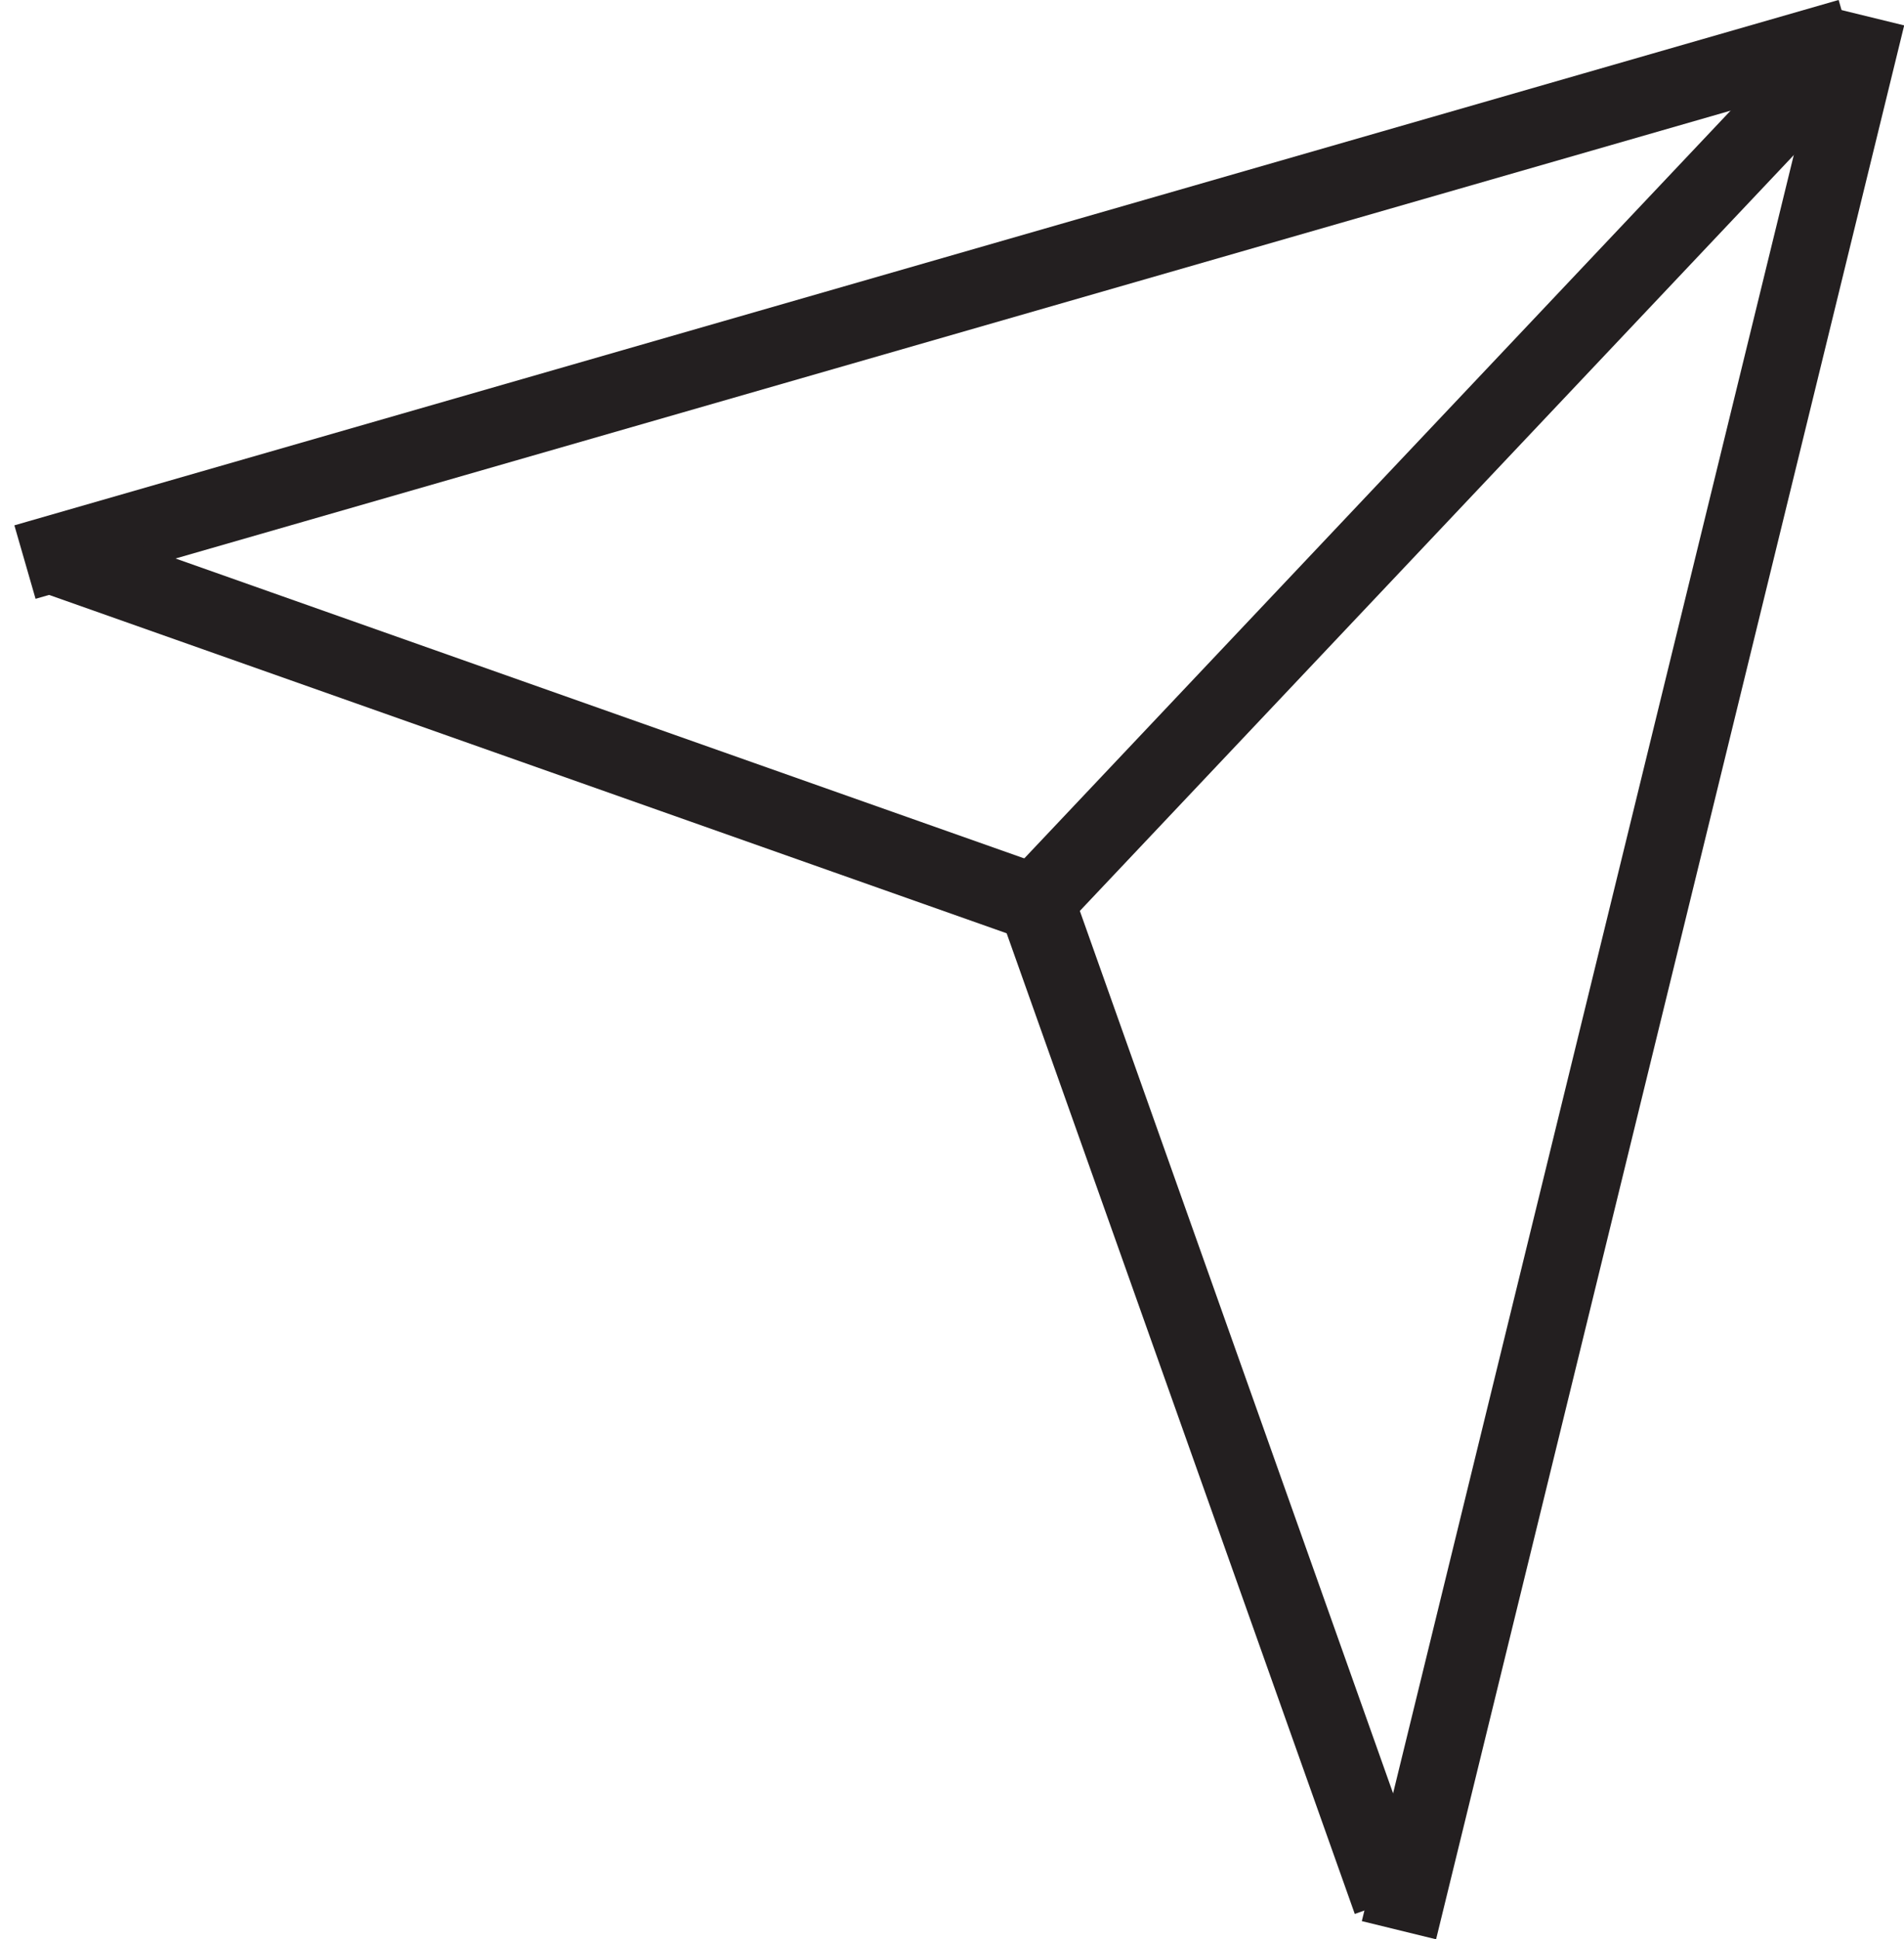 <?xml version="1.0" encoding="UTF-8"?>
<svg id="Layer_1" data-name="Layer 1" xmlns="http://www.w3.org/2000/svg" width="74.72" height="76.07" viewBox="0 0 74.72 76.07">
  <defs>
    <style>
      .cls-1 {
        fill: none;
        stroke: #231f20;
        stroke-miterlimit: 10;
        stroke-width: 3px;
      }
    </style>
  </defs>
  <line class="cls-1" x1="73.27" y1=".64" x2="54.9" y2="75.72"/>
  <polyline class="cls-1" points="72.57 1.44 1.5 21.9 .98 22.05"/>
  <line class="cls-1" x1="2.16" y1="21.83" x2="41.2" y2="35.62"/>
  <line class="cls-1" x1="54.58" y1="74.58" x2="40.51" y2="34.96"/>
  <line class="cls-1" x1="72.36" y1="1.82" x2="40.79" y2="35.23"/>
</svg>